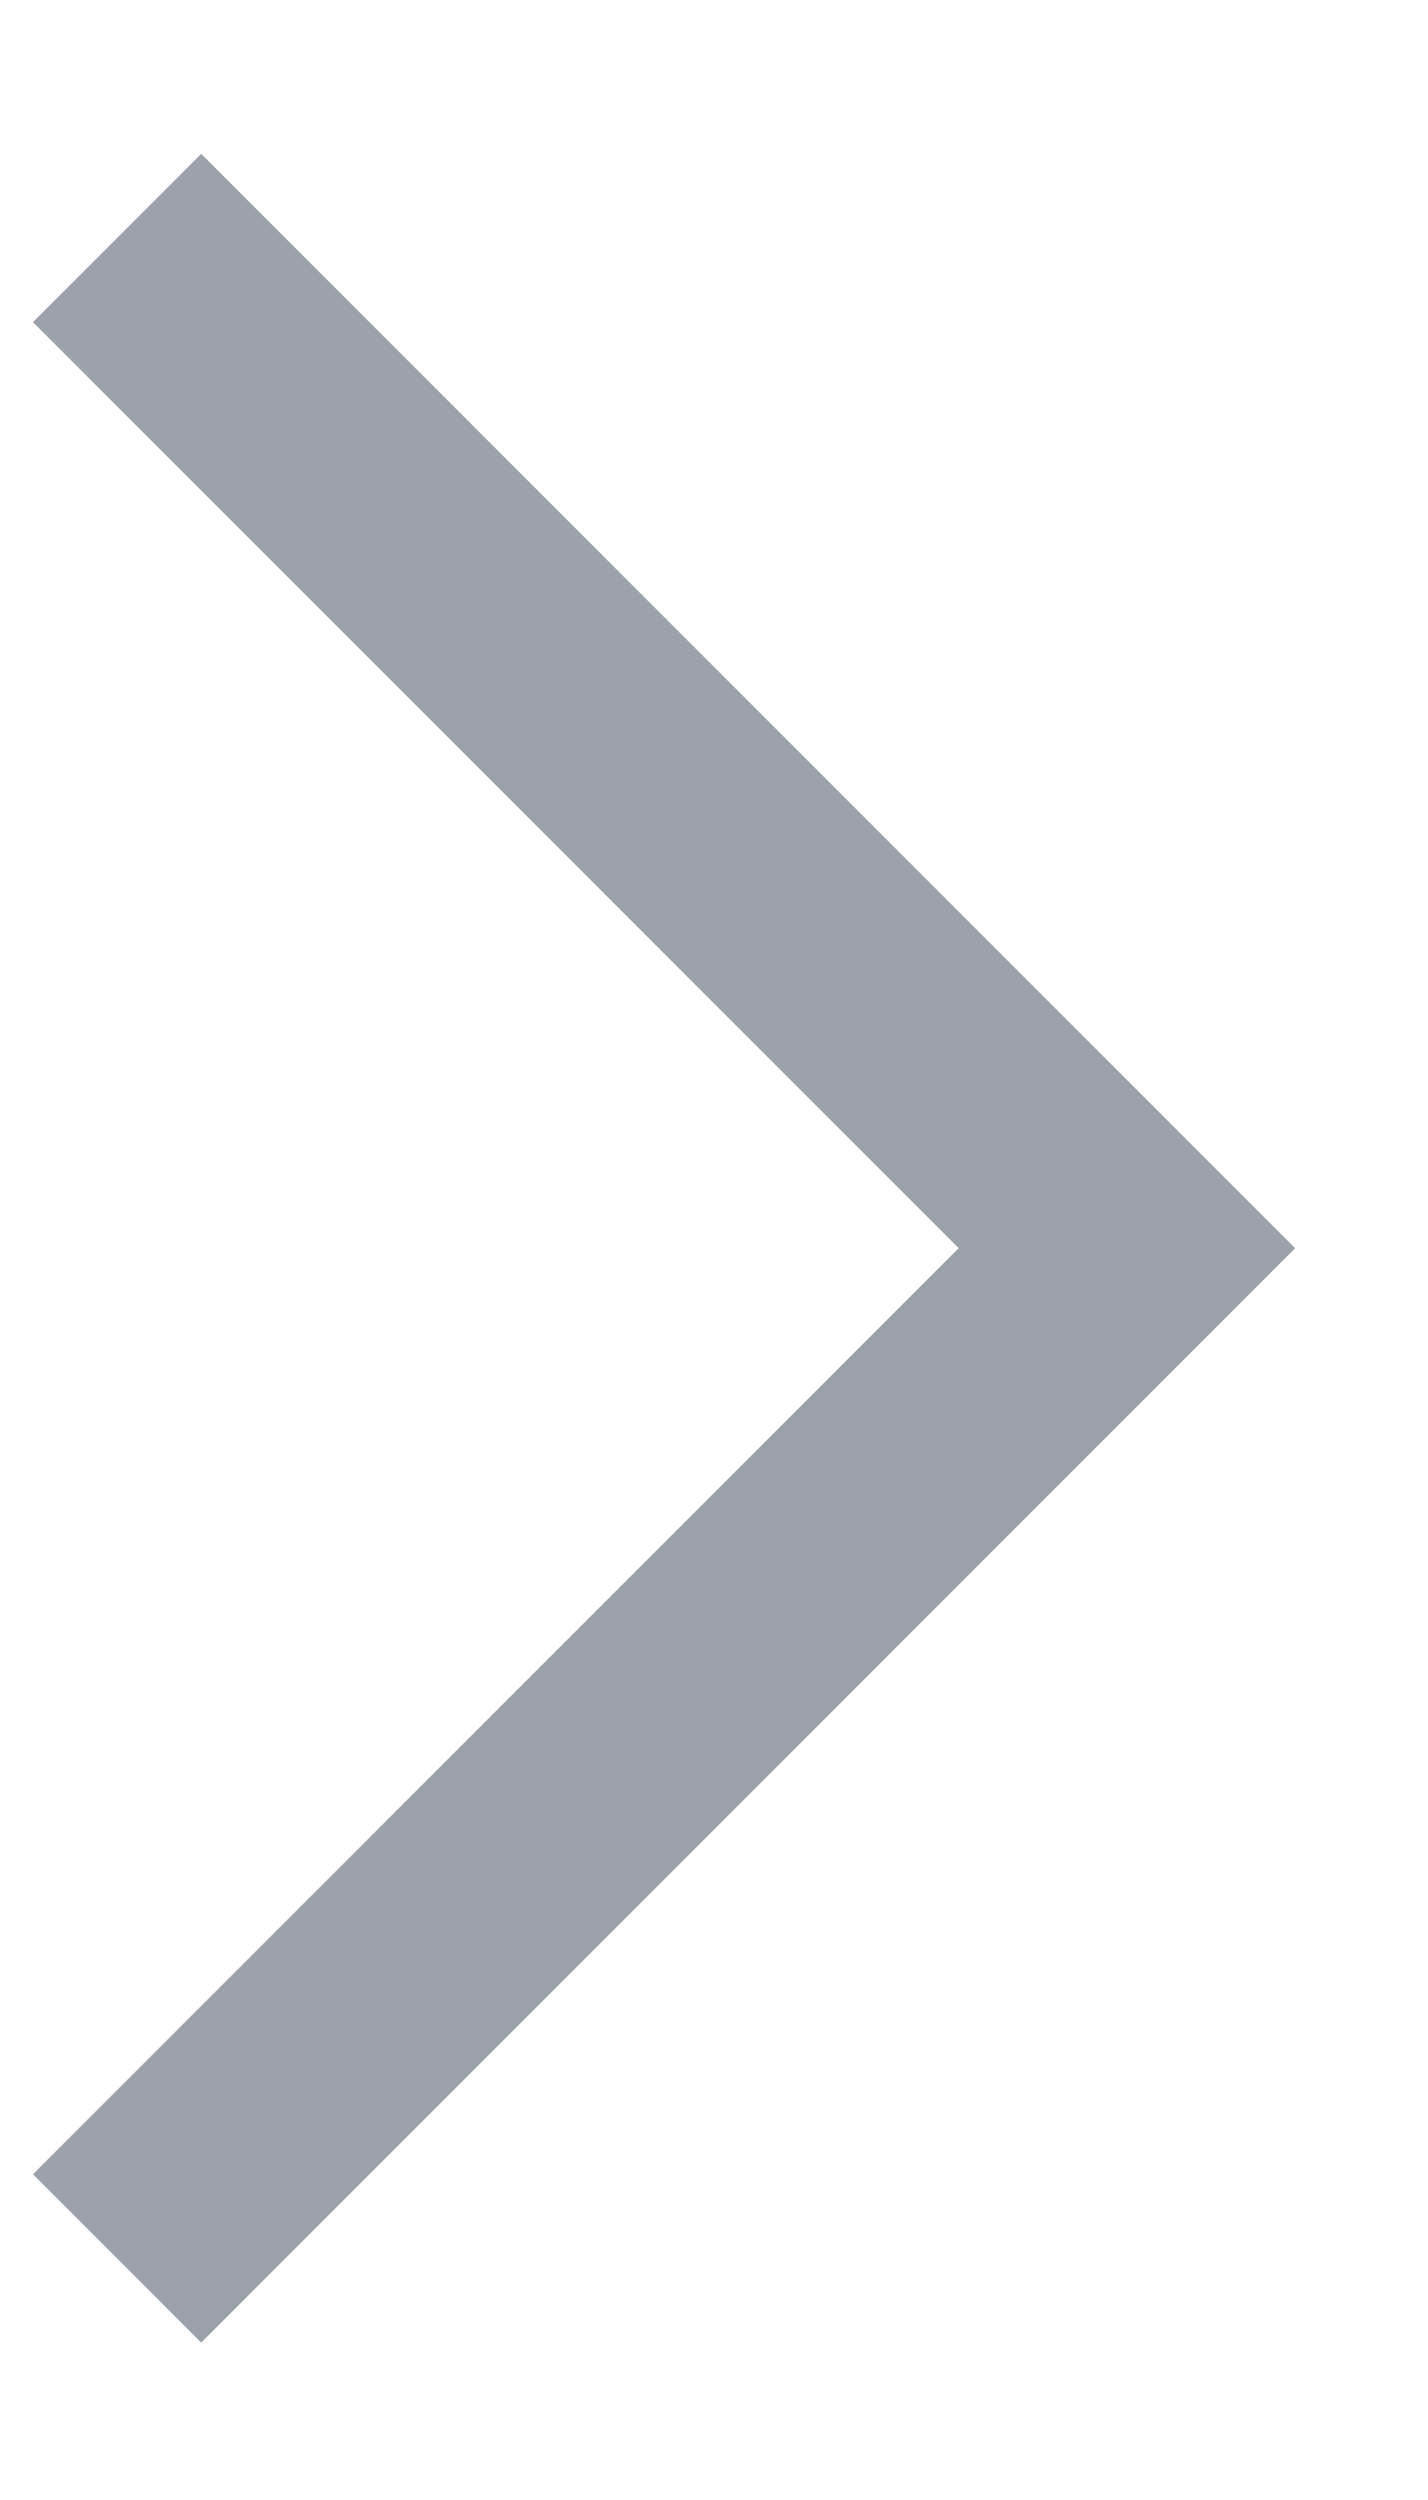 <?xml version="1.0" encoding="UTF-8"?>
<svg viewBox="0 0 8 14" version="1.1" xmlns="http://www.w3.org/2000/svg" xmlns:xlink="http://www.w3.org/1999/xlink">
    <g stroke="none" stroke-width="1" fill="none" fill-rule="evenodd">
        <g transform="translate(-5, -1)">
            <path d="M3.128,4.99 L3.128,12.324 L1.795,12.324 L1.795,4.99 L1.795,3.657 L10.462,3.657 L10.462,4.99 L3.128,4.99 Z" id="Combined-Shape" fill="#9CA2A9"
                  transform="translate(6.128, 7.99) scale(-1, 1) rotate(-405) translate(-6.128, -7.99)"></path>
        </g>
    </g>
</svg>